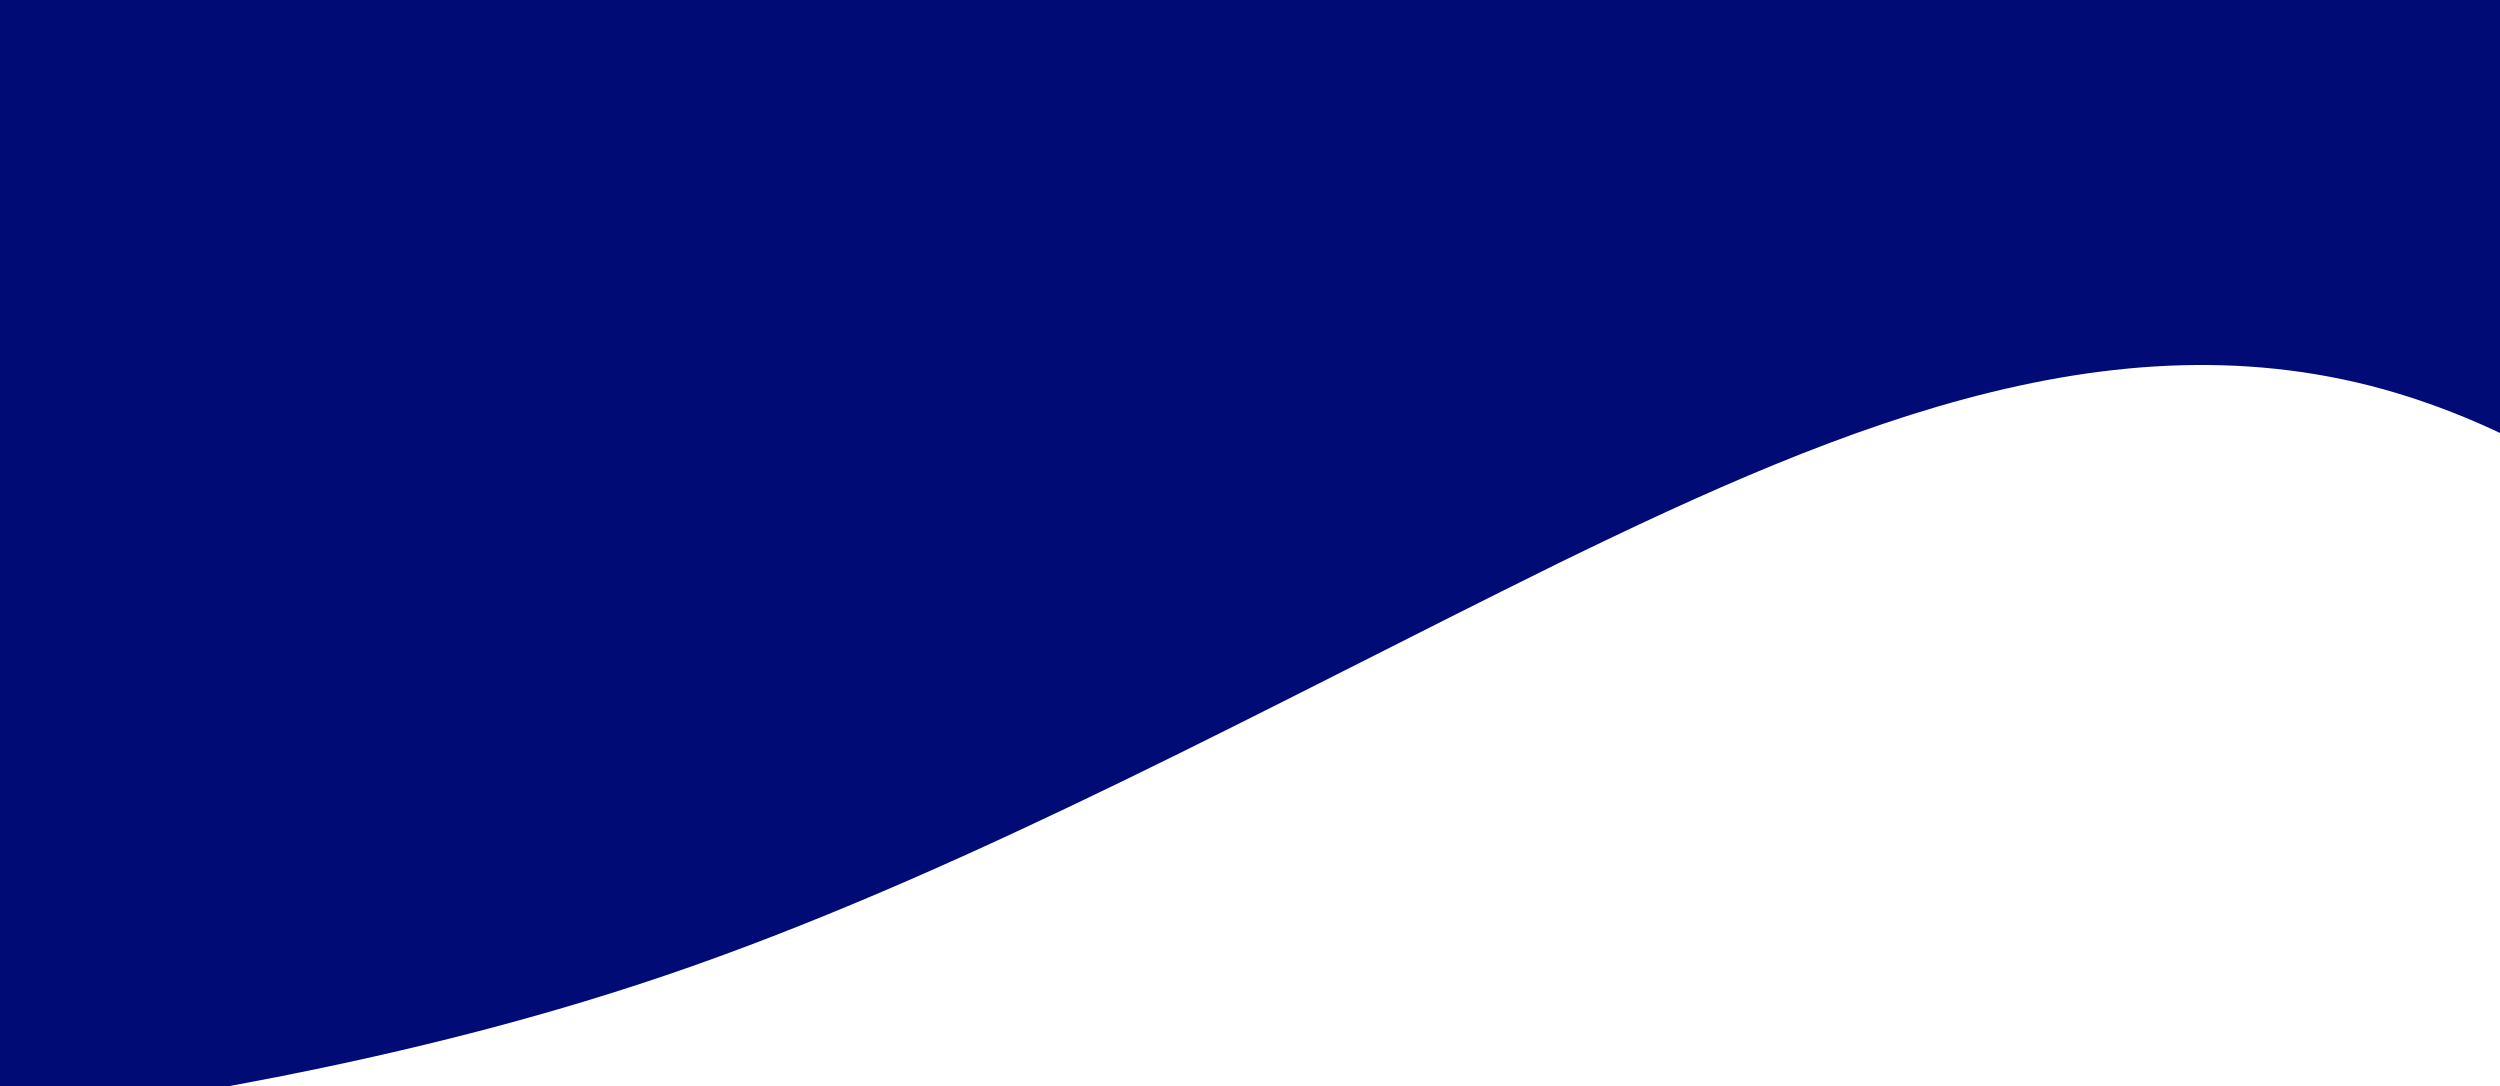<svg xmlns="http://www.w3.org/2000/svg" xmlns:xlink="http://www.w3.org/1999/xlink" width="1061.58" height="461.269" viewBox="0 0 1061.58 461.269">
  <defs>
    <style>
      .cls-1 {
        fill: none;
      }

      .cls-2 {
        isolation: isolate;
        clip-path: url(#clip-path);
      }

      .cls-3 {
        fill: #000b76;
      }
    </style>
    <clipPath id="clip-path">
      <rect class="cls-1" x="74" y="26" width="1061.58" height="461.269"/>
    </clipPath>
  </defs>
  <g id="Scroll_Group_1" data-name="Scroll Group 1" class="cls-2" transform="translate(-74 -26)">
    <path id="wave_8_" data-name="wave (8)" class="cls-3" d="M1471.58,513.269l-61.316-68.489c-61.316-67.848-183.948-205.789-306.579-247.973-122.632-42.826-245.263,8.5-367.9,68.329C613.158,325.6,490.527,392.972,367.9,436.279S122.632,495.625,61.316,504.768L0,513.269V0H1471.58Z"/>
  </g>
</svg>
